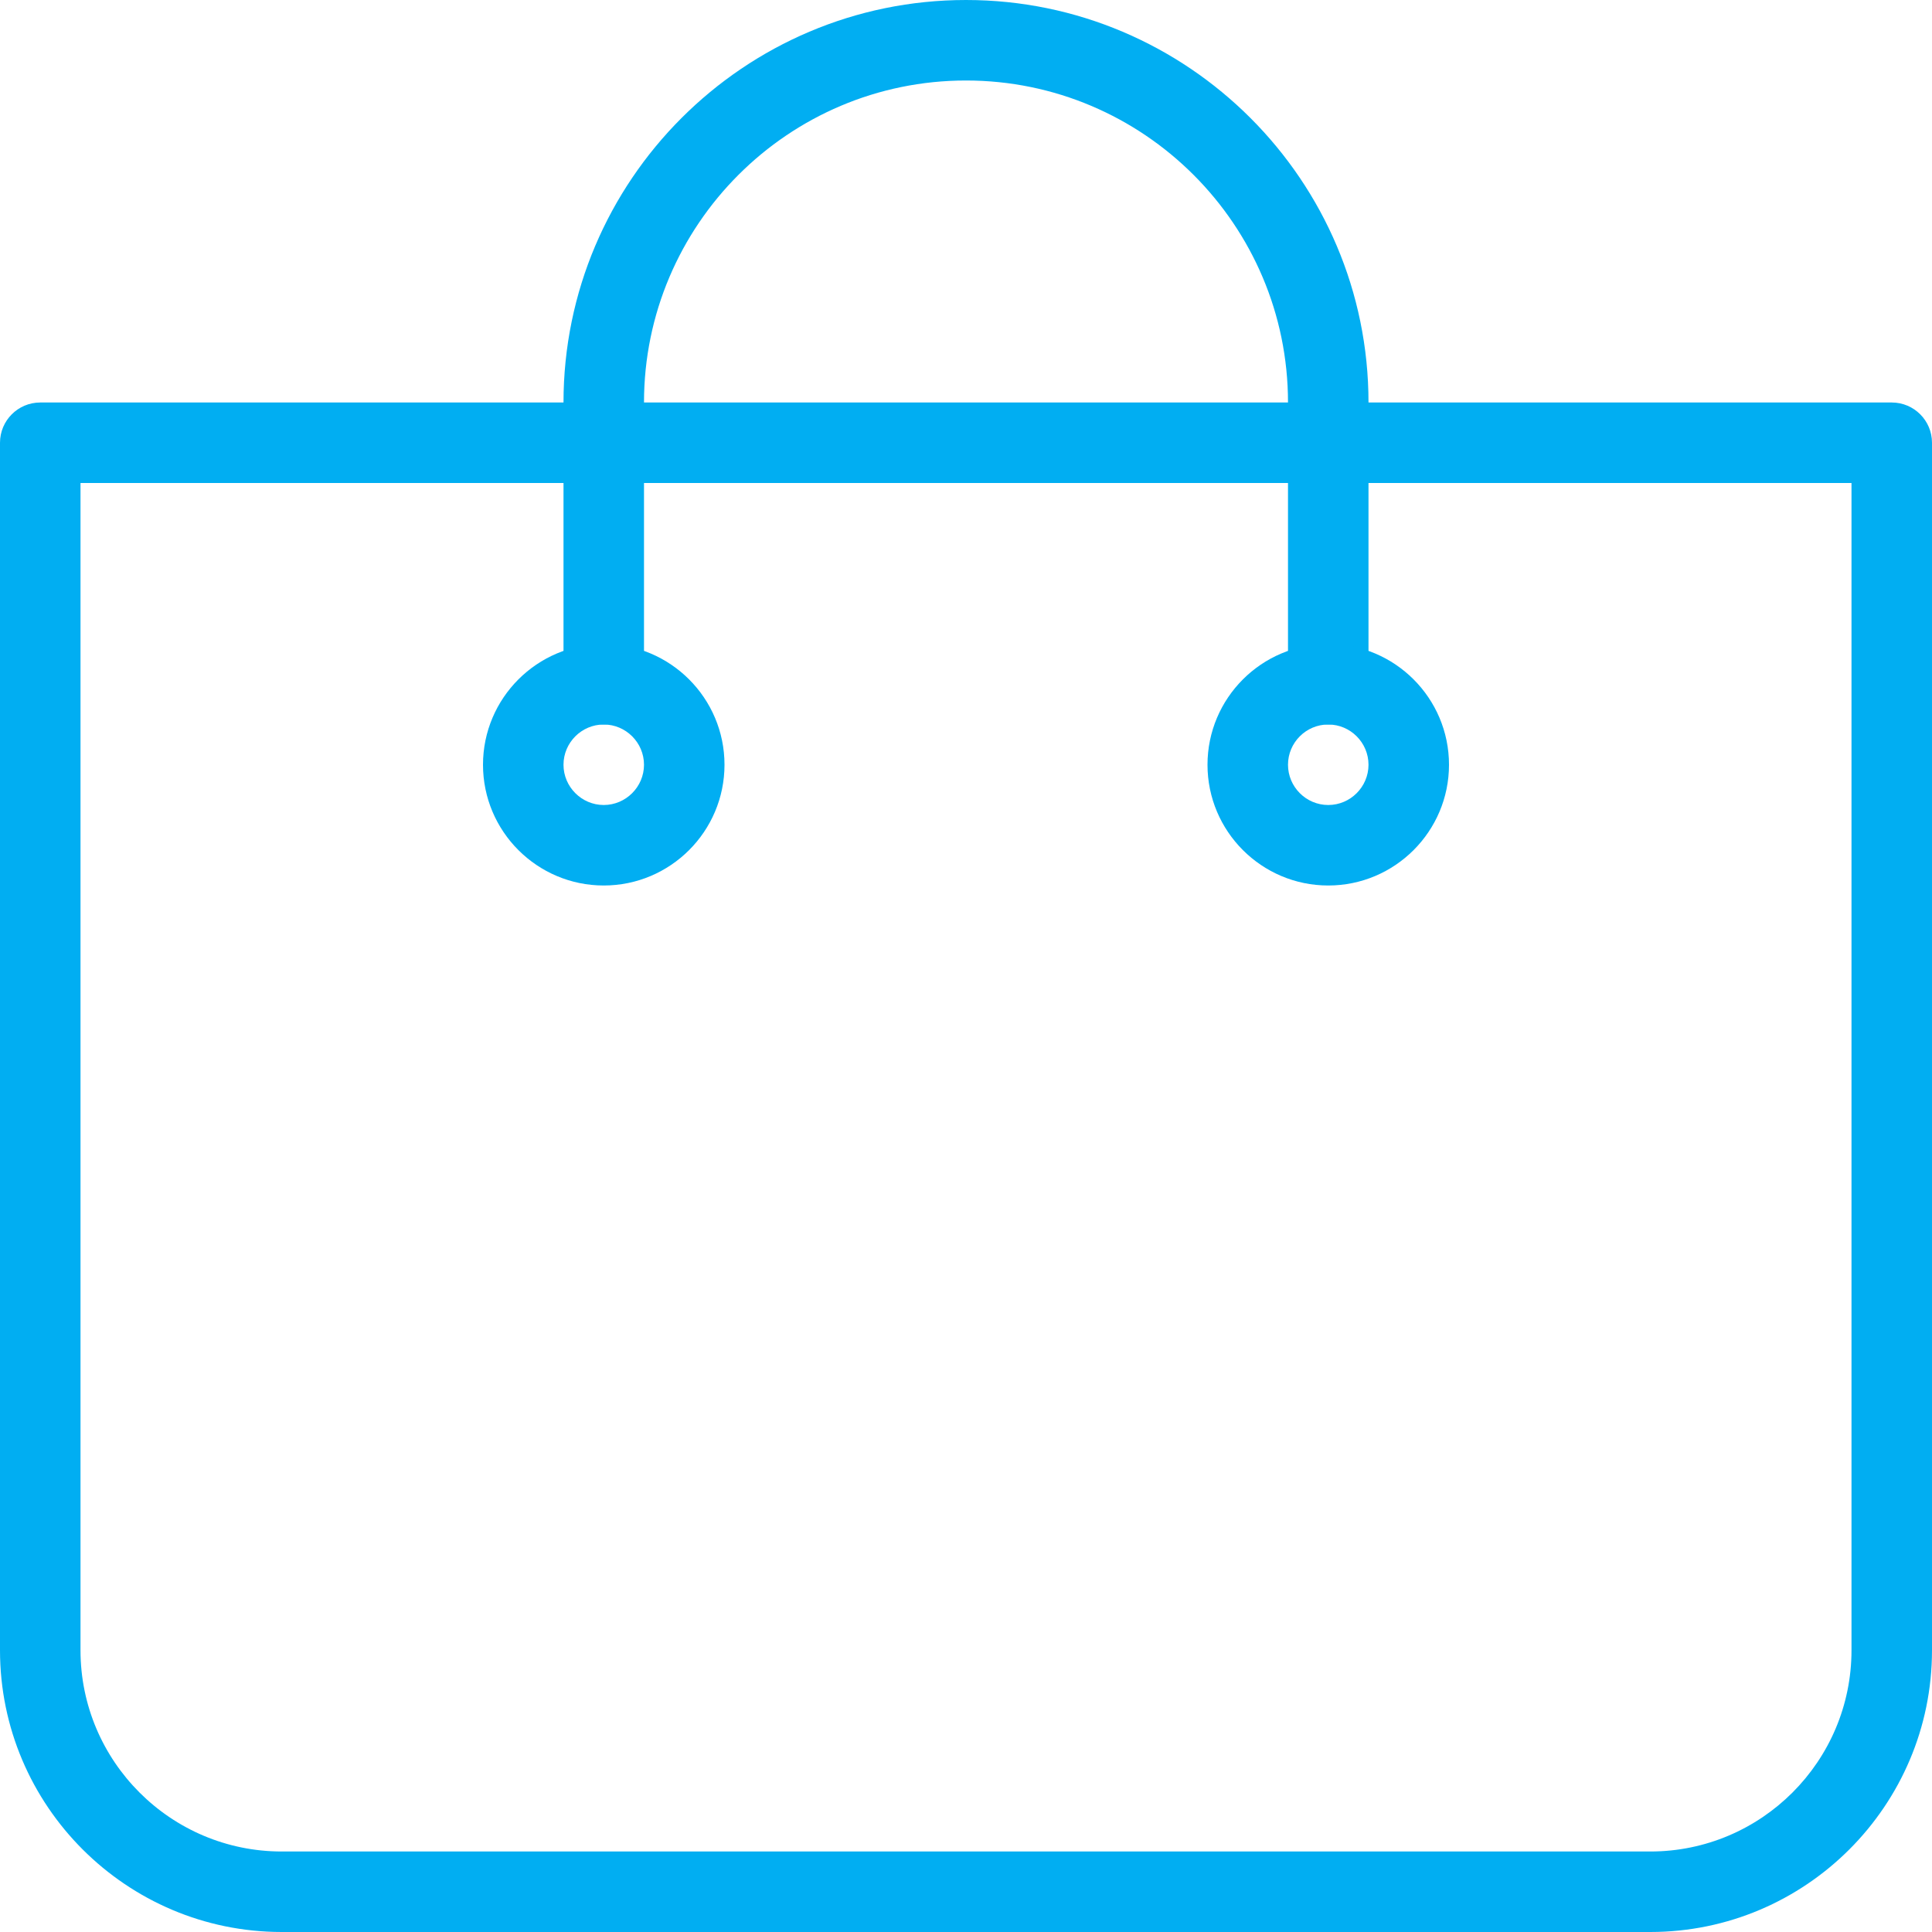 <svg width="36" height="36" viewBox="0 0 36 36" fill="none" xmlns="http://www.w3.org/2000/svg">
<path d="M35.25 7.5H0.75C0.336 7.5 0 7.836 0 8.25V30.75C0 33.645 2.355 36 5.25 36H30.75C33.645 36 36 33.645 36 30.75V8.25C36 7.836 35.664 7.5 35.25 7.5ZM34.5 30.75C34.5 32.819 32.819 34.5 30.75 34.5H5.25C3.182 34.5 1.5 32.818 1.5 30.75V9H34.5V30.75Z" fill="#01AEF2"/>
<path d="M18 0C13.864 0 10.5 3.365 10.5 7.5V12.75C10.5 13.164 10.836 13.5 11.25 13.5C11.664 13.5 12 13.164 12 12.75V7.5C12 4.191 14.691 1.5 18 1.5C21.309 1.5 24 4.191 24 7.5V12.75C24 13.164 24.336 13.5 24.75 13.5C25.164 13.5 25.5 13.164 25.5 12.75V7.5C25.5 3.365 22.136 0 18 0Z" fill="#01AEF2"/>
<path d="M11.25 12C10.009 12 9 13.009 9 14.25C9 15.491 10.009 16.5 11.25 16.5C12.491 16.5 13.5 15.491 13.5 14.25C13.5 13.009 12.491 12 11.25 12ZM11.25 15C10.838 15 10.5 14.662 10.5 14.25C10.5 13.837 10.838 13.5 11.25 13.5C11.662 13.5 12 13.837 12 14.25C12 14.662 11.662 15 11.25 15Z" fill="#01AEF2"/>
<path d="M24.75 12C23.509 12 22.5 13.009 22.5 14.25C22.5 15.491 23.509 16.5 24.75 16.5C25.991 16.5 27 15.491 27 14.25C27 13.009 25.991 12 24.75 12ZM24.75 15C24.337 15 24 14.662 24 14.25C24 13.837 24.337 13.5 24.75 13.5C25.163 13.5 25.5 13.837 25.5 14.25C25.5 14.662 25.163 15 24.75 15Z" fill="#01AEF2"/>
</svg>
